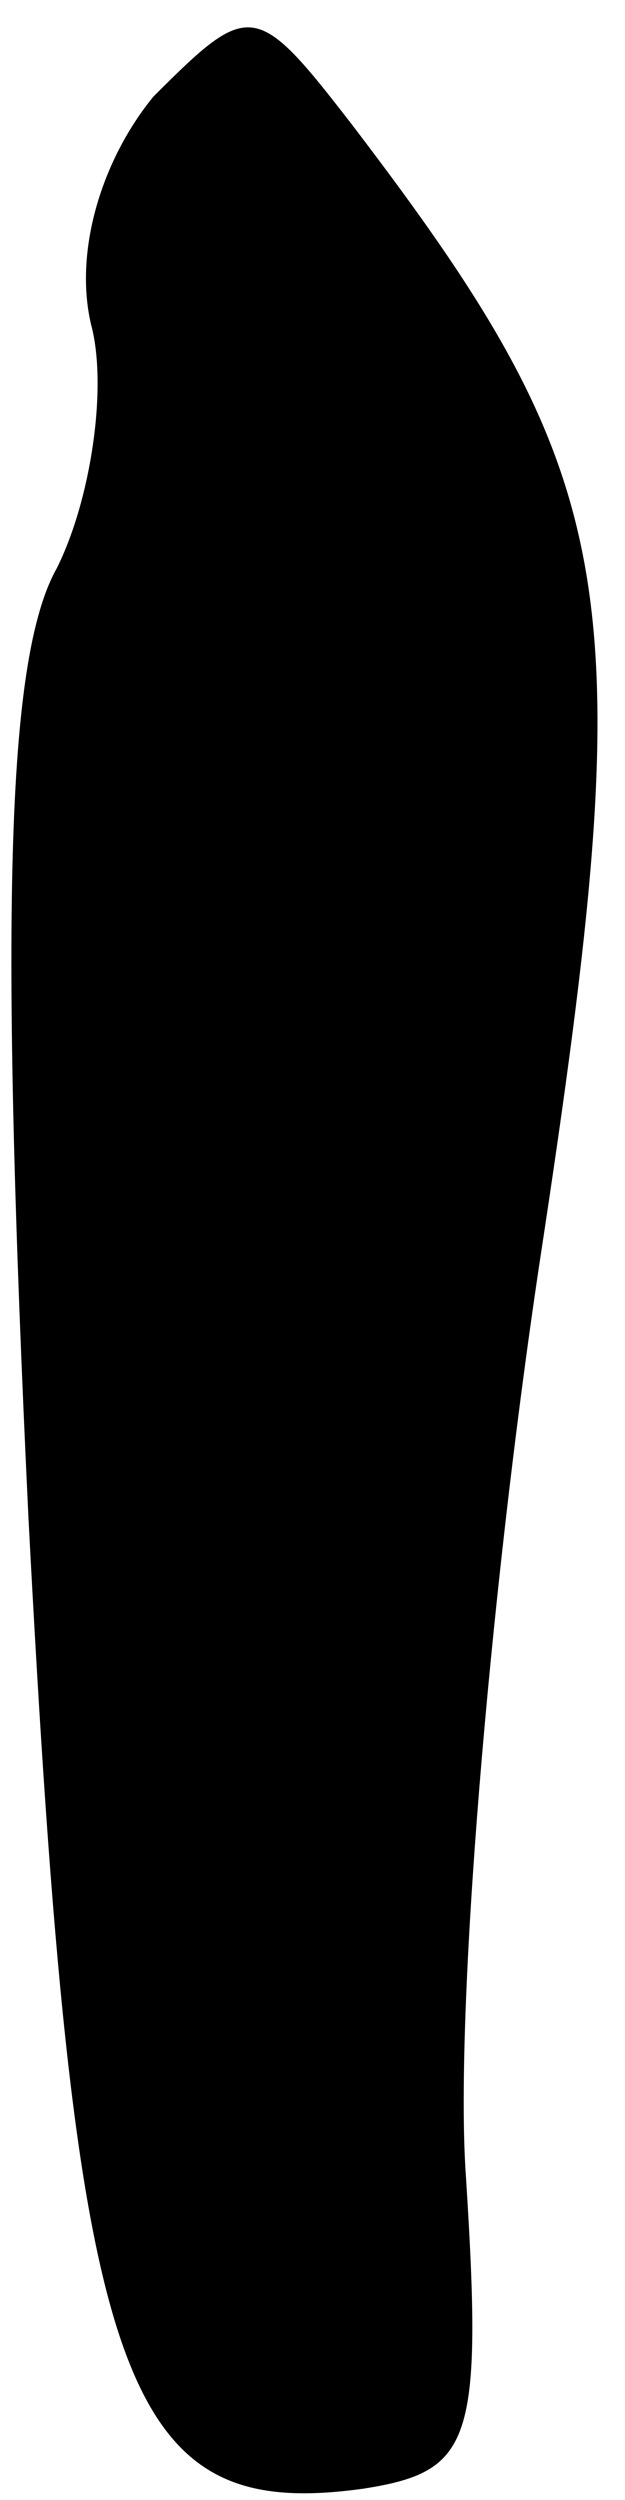 <?xml version="1.0" standalone="no"?>
<!DOCTYPE svg PUBLIC "-//W3C//DTD SVG 20010904//EN"
 "http://www.w3.org/TR/2001/REC-SVG-20010904/DTD/svg10.dtd">
<svg version="1.0" xmlns="http://www.w3.org/2000/svg"
 width="11pt" height="44pt" viewBox="0 0 11 44"
 preserveAspectRatio="xMidYMid meet">
<g transform="translate(0,44) scale(0.1,-0.1)"
fill="#000000" stroke="none">
<path fill="#000000" stroke="none" d="M27 423 c-9 -11 -14 -27 -11 -40 3 -11
0 -31 -6 -43 -9 -16 -10 -62 -5 -167 8 -153 16 -177 59 -171 19 3 21 8 18 55
-2 28 4 101 13 161 18 118 15 137 -33 200 -17 22 -18 22 -35 5z"/>
</g>
</svg>
